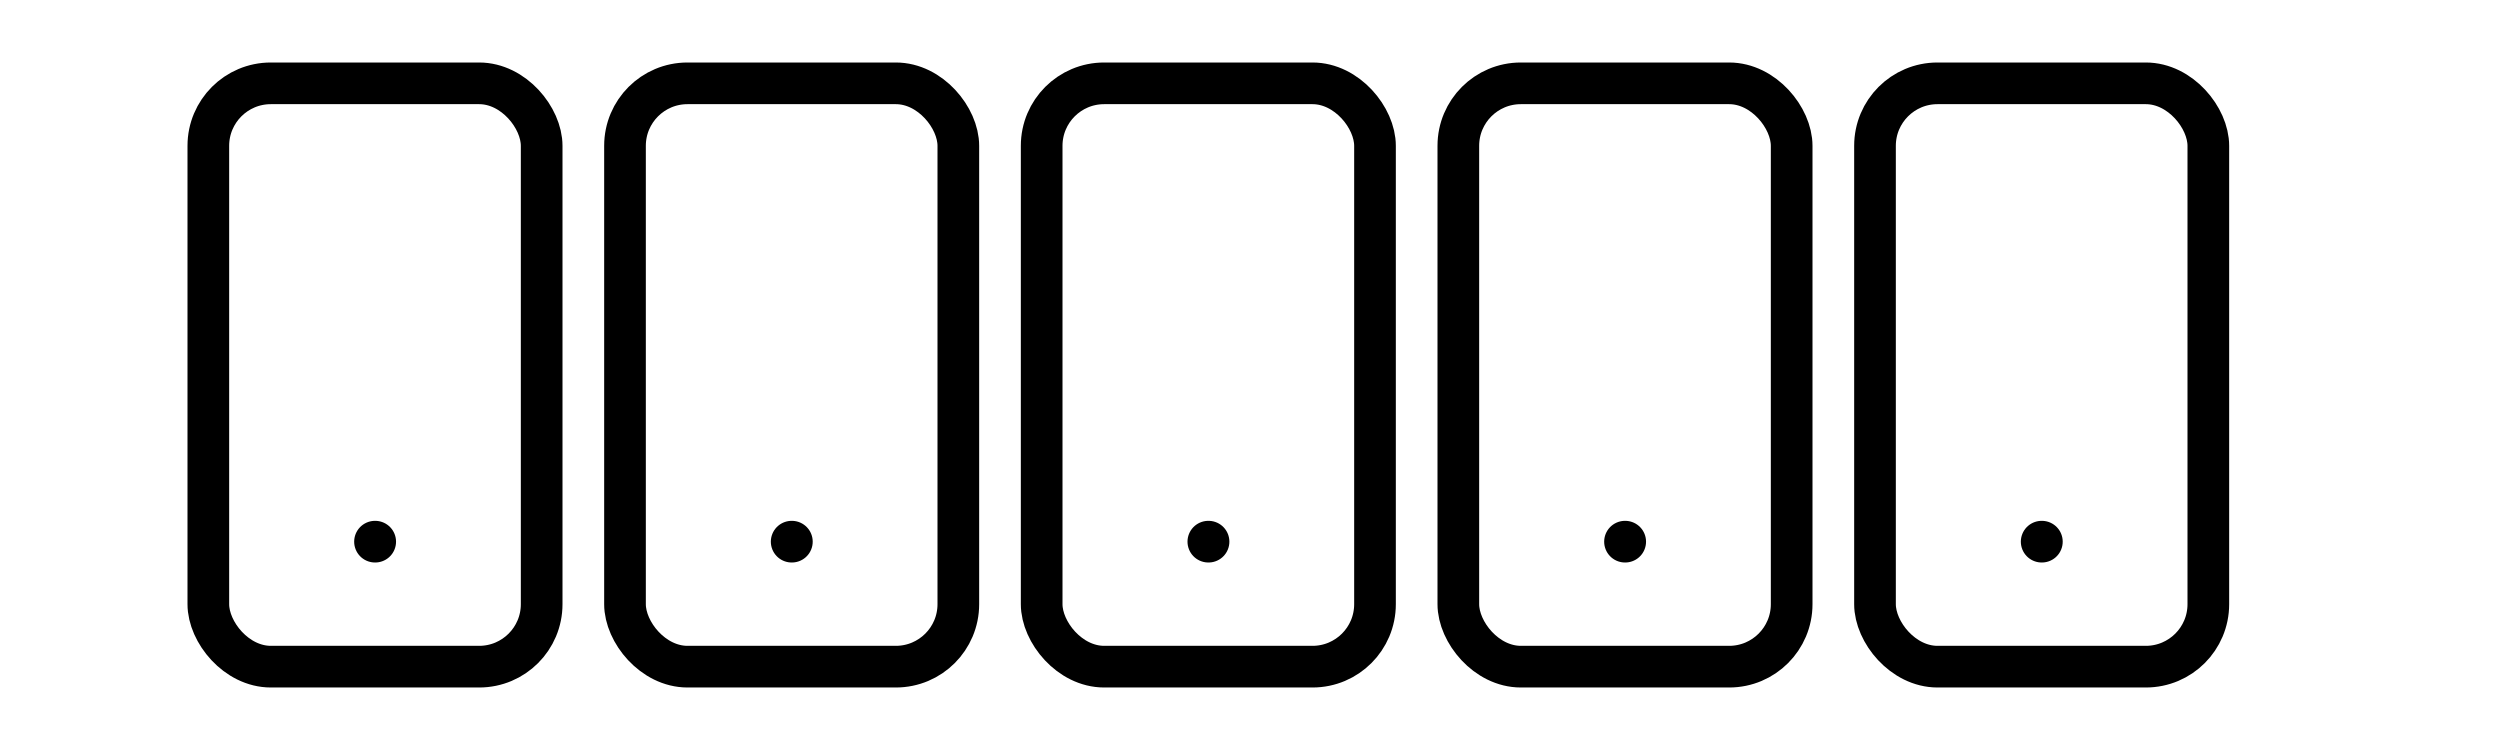 <svg width="120" height="36" viewBox="0 0 120 36" fill="none" xmlns="http://www.w3.org/2000/svg">
  <rect x="10" y="4" width="16" height="28" rx="3" stroke="currentColor" stroke-width="2"/>
  <rect x="30" y="4" width="16" height="28" rx="3" stroke="currentColor" stroke-width="2"/>
  <rect x="50" y="4" width="16" height="28" rx="3" stroke="currentColor" stroke-width="2"/>
  <rect x="70" y="4" width="16" height="28" rx="3" stroke="currentColor" stroke-width="2"/>
  <rect x="90" y="4" width="16" height="28" rx="3" stroke="currentColor" stroke-width="2"/>
  <path d="M18 26H18.01M38 26H38.01M58 26H58.01M78 26H78.01M98 26H98.01" stroke="currentColor" stroke-width="2" stroke-linecap="round"/>
</svg> 